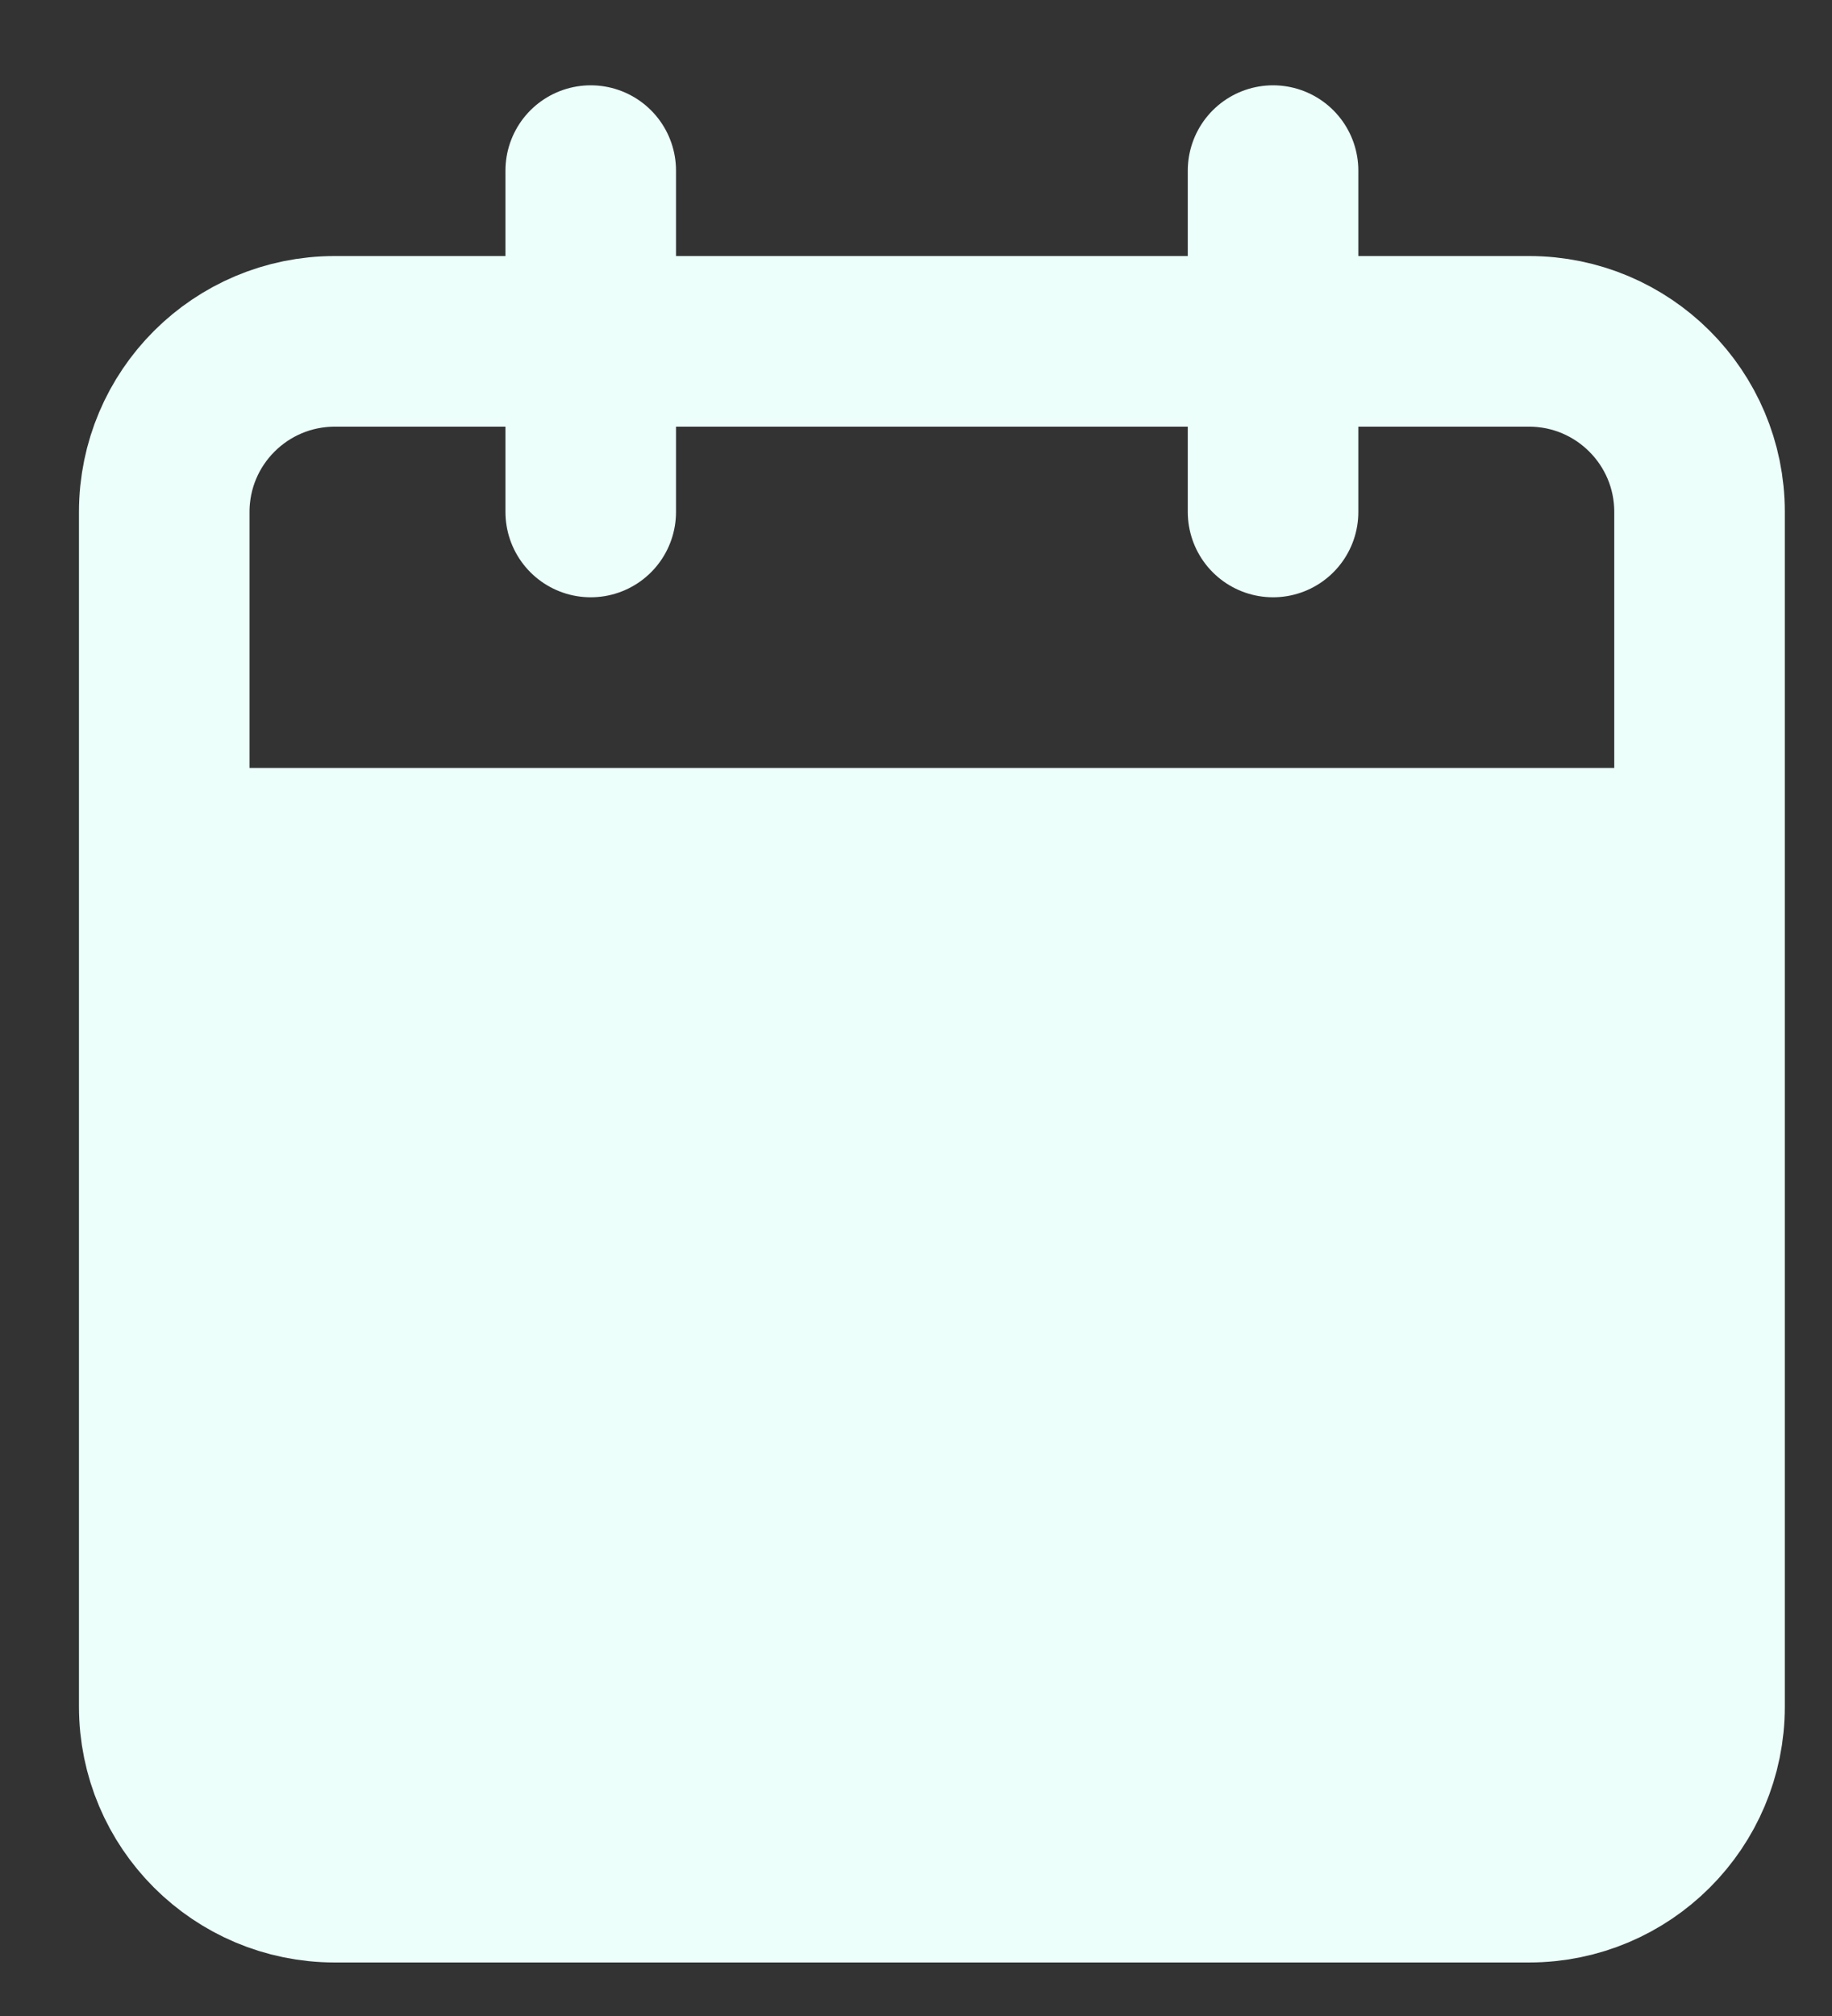 <svg width="20" height="22" viewBox="0 0 20 22" fill="none" xmlns="http://www.w3.org/2000/svg">
<rect x="0" y="0" width="20" height="22" fill="#333333" stroke="none"/>
<path d="M18.554 18.623V9.311H1.793V18.623C1.793 19.651 2.627 20.485 3.656 20.485H16.692C17.72 20.485 18.554 19.651 18.554 18.623Z" fill="#ECFFFB"/>
<path d="M18.554 18.623V5.587C18.554 4.558 17.72 3.725 16.692 3.725H3.656C2.627 3.725 1.793 4.558 1.793 5.587V18.623M18.554 18.623C18.554 19.651 17.72 20.485 16.692 20.485H3.656C2.627 20.485 1.793 19.651 1.793 18.623M18.554 18.623V9.311H1.793V18.623M13.898 1.862V5.587M6.449 1.862V5.587" stroke="#ECFFFB" stroke-width="1.862" stroke-linecap="round" stroke-linejoin="round"/>
</svg>
